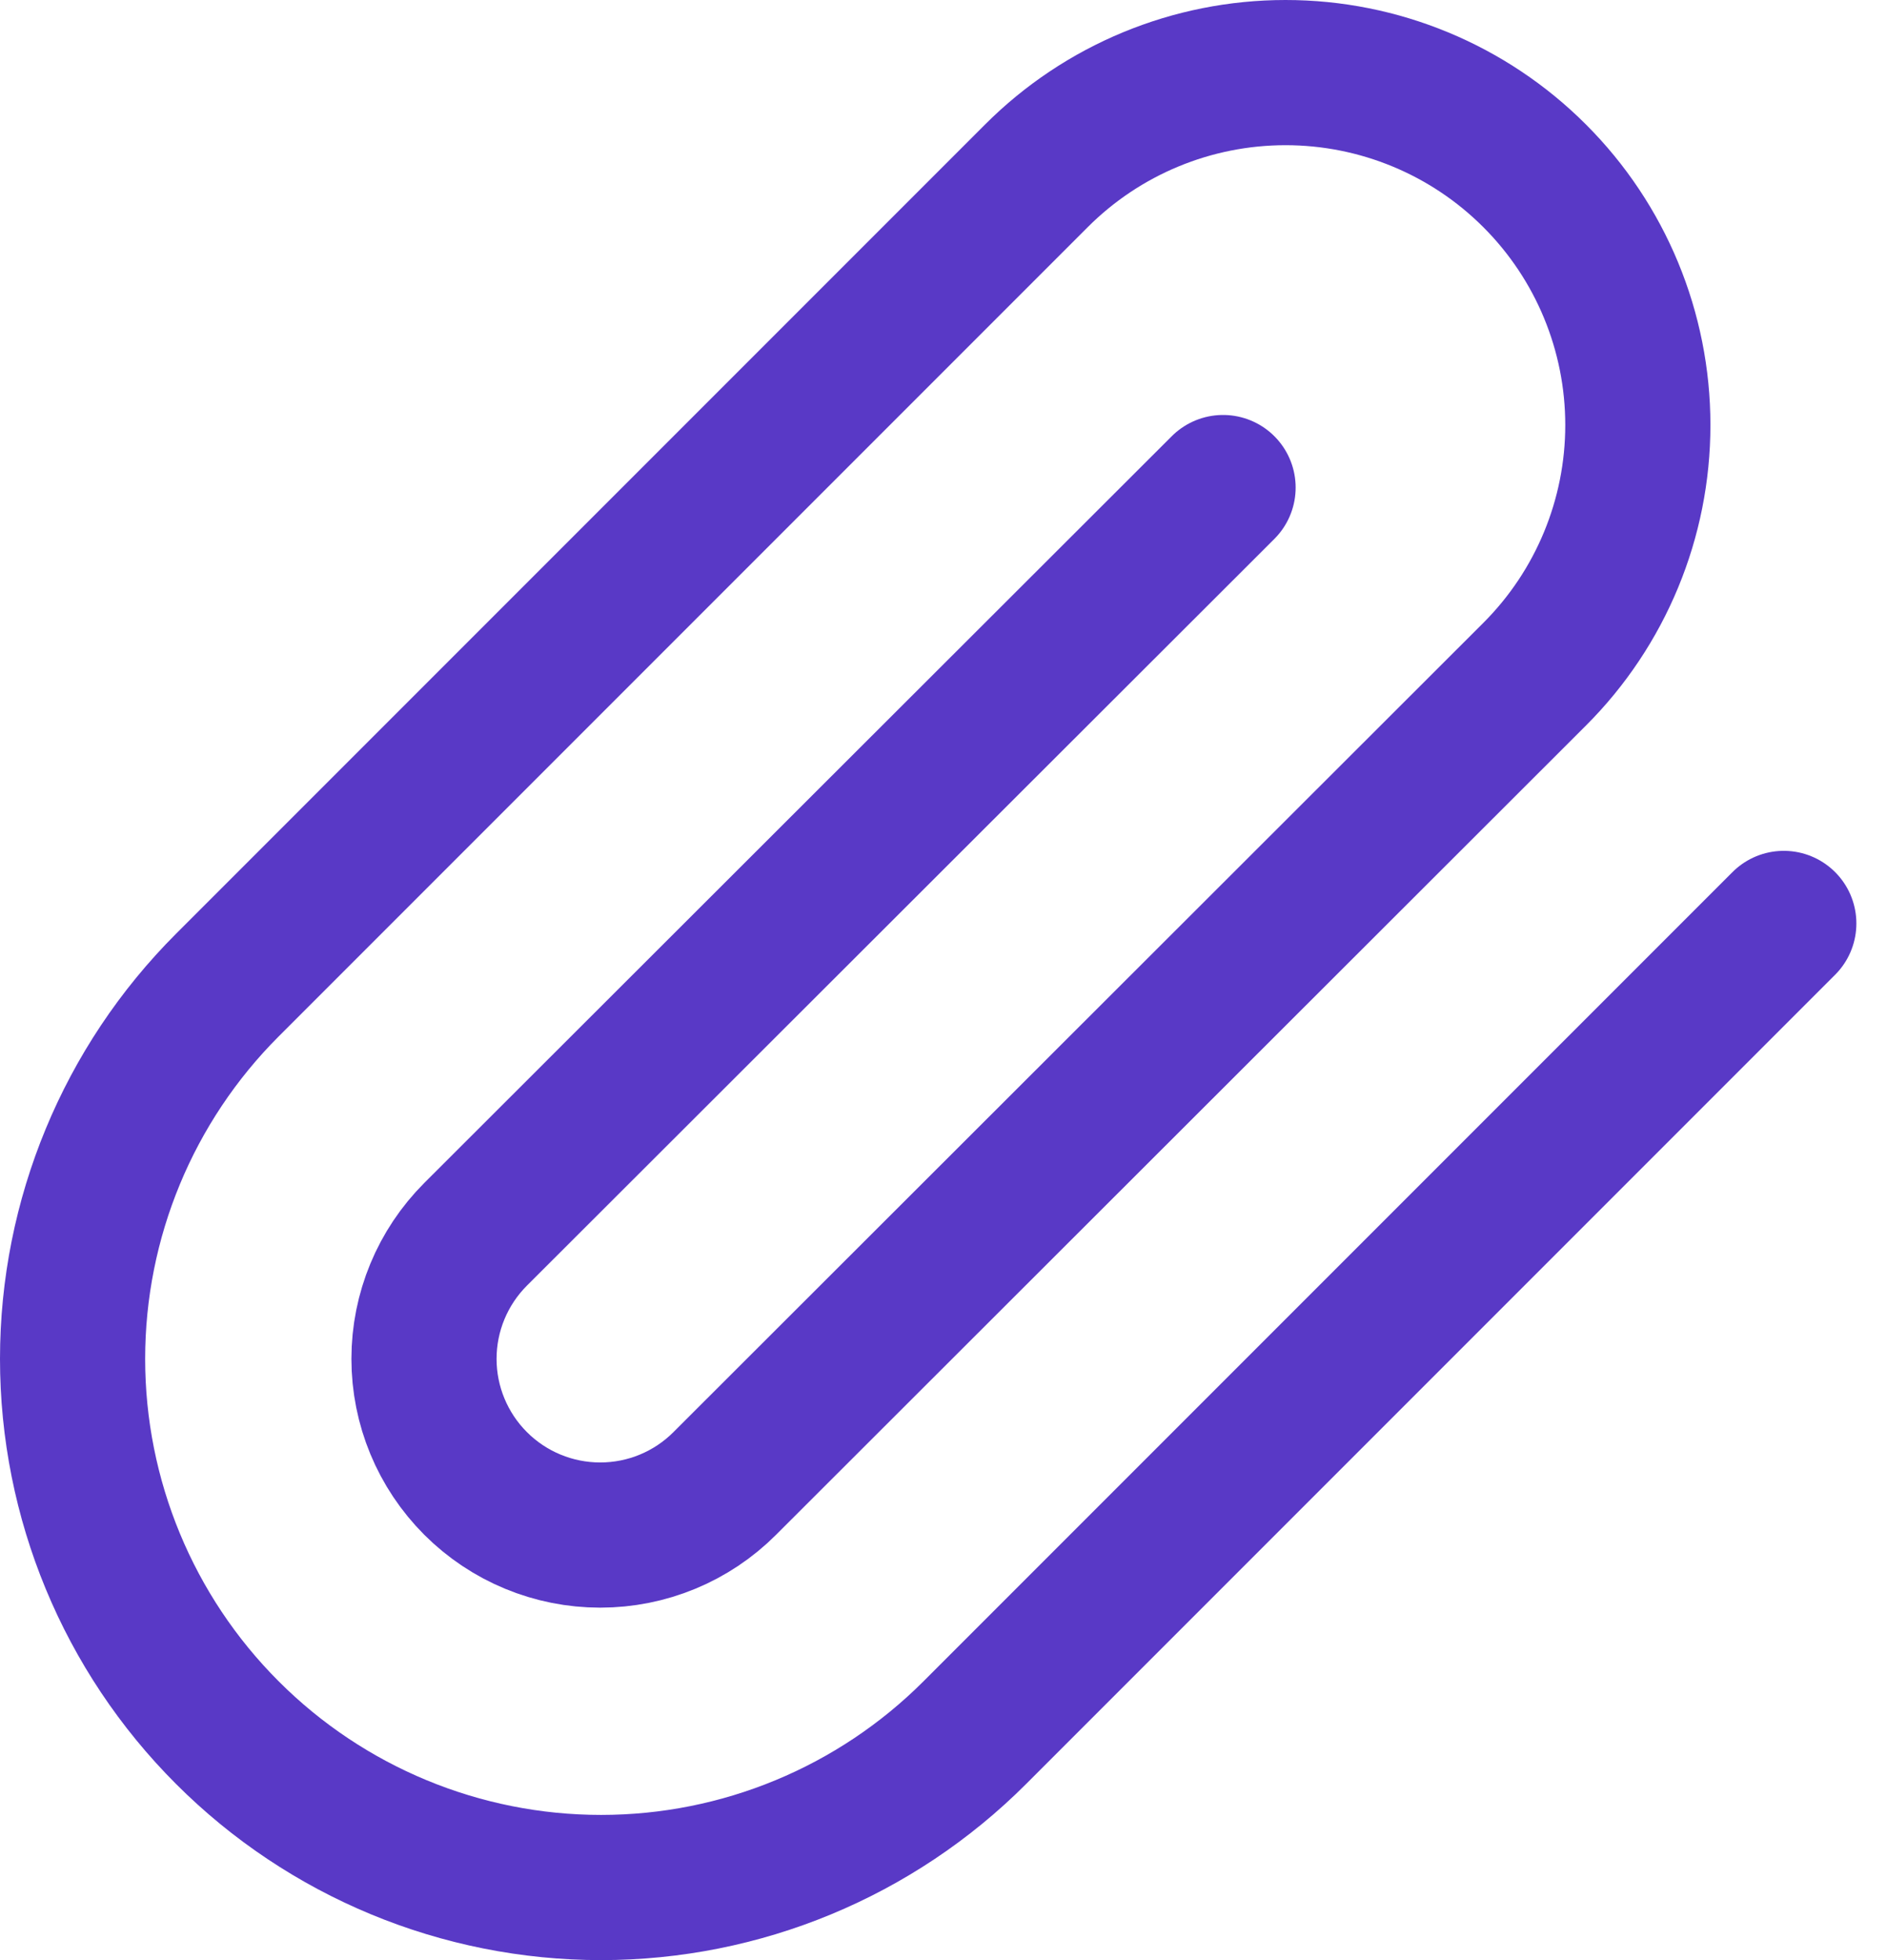 <svg width="26" height="27" viewBox="0 0 26 27" fill="none" xmlns="http://www.w3.org/2000/svg">
<path d="M24.578 12.72L13.431 23.867C12.065 25.233 10.213 26 8.282 26C6.351 26 4.498 25.233 3.133 23.867C1.767 22.502 1 20.649 1 18.718C1 16.787 1.767 14.935 3.133 13.569L14.28 2.422C15.19 1.511 16.425 1 17.713 1C19 1 20.235 1.511 21.145 2.422C22.056 3.332 22.567 4.567 22.567 5.855C22.567 7.142 22.056 8.377 21.145 9.287L9.986 20.434C9.531 20.89 8.914 21.145 8.27 21.145C7.626 21.145 7.009 20.89 6.553 20.434C6.098 19.979 5.842 19.362 5.842 18.718C5.842 18.074 6.098 17.457 6.553 17.002L16.852 6.716" stroke="#5939C6" stroke-width="2" stroke-linecap="round" stroke-linejoin="round"/>
</svg>
